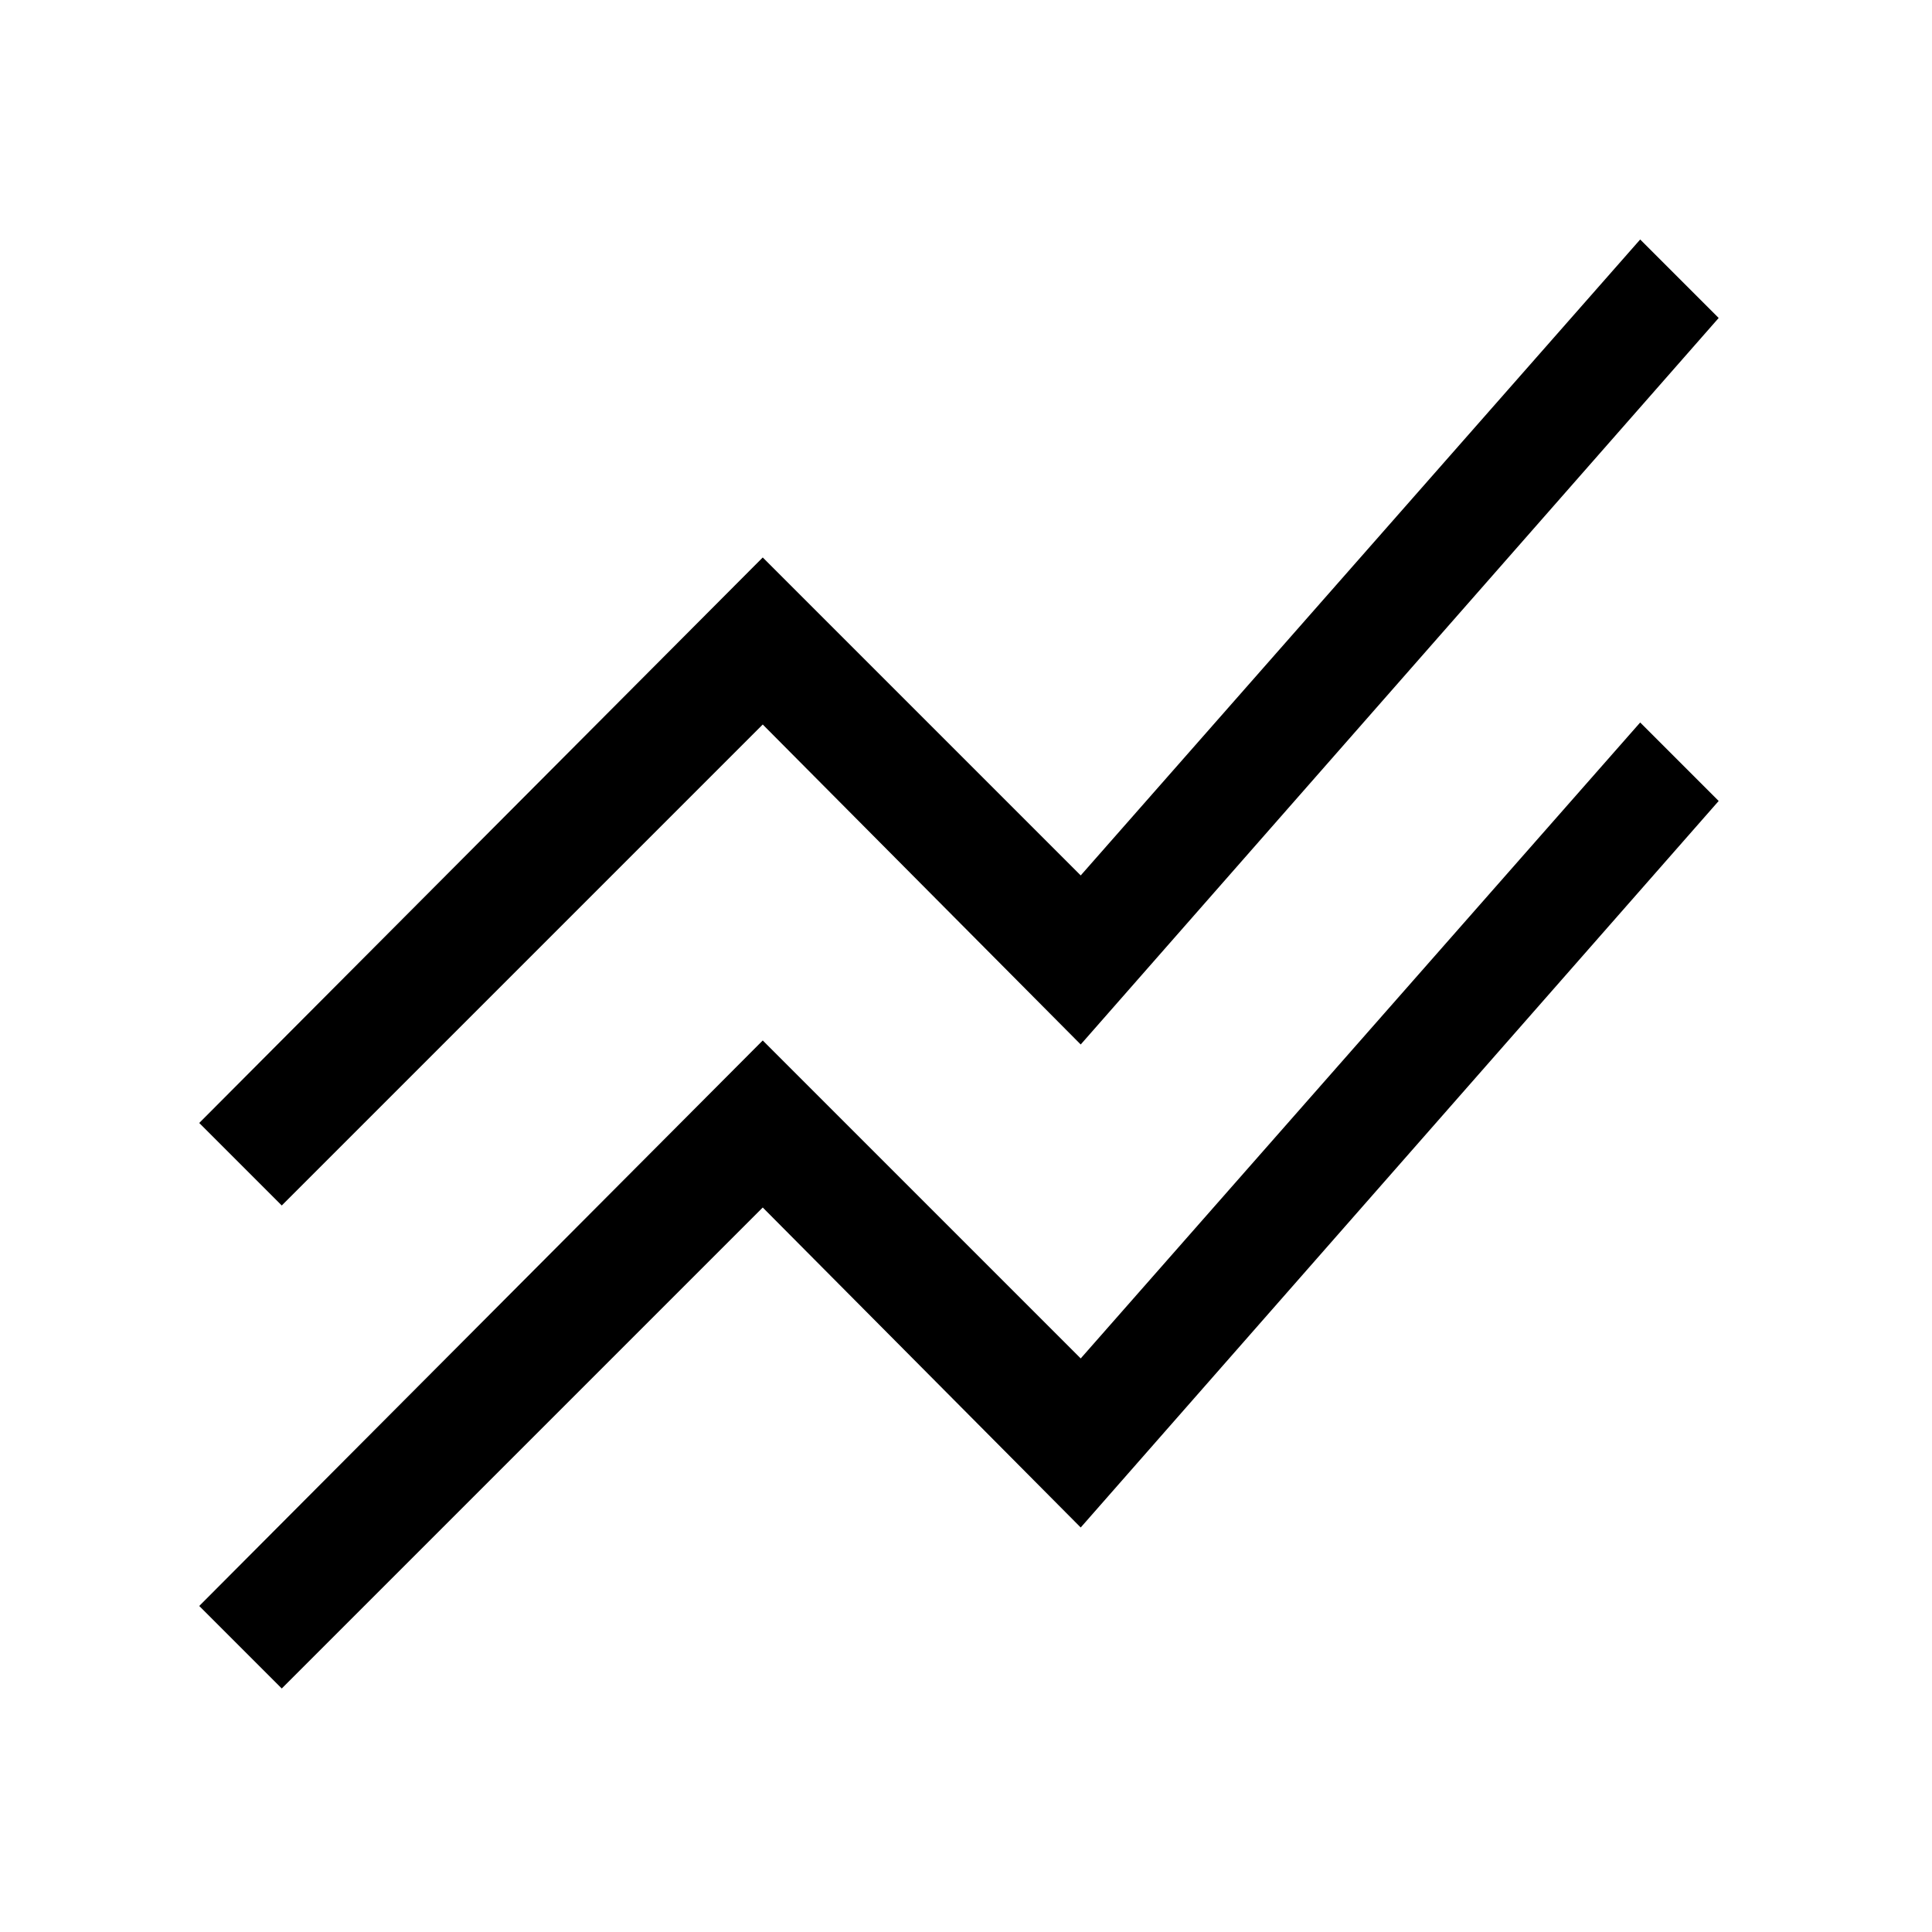 <svg xmlns="http://www.w3.org/2000/svg" height="24" width="24"><path d="M3.5 20.975 2.475 19.95 9.475 12.925 13.425 16.875 20.375 8.975 21.35 9.95 13.425 18.975 9.475 15ZM3.5 14.975 2.475 13.95 9.475 6.925 13.425 10.875 20.375 2.975 21.35 3.95 13.425 12.975 9.475 9Z"/></svg>